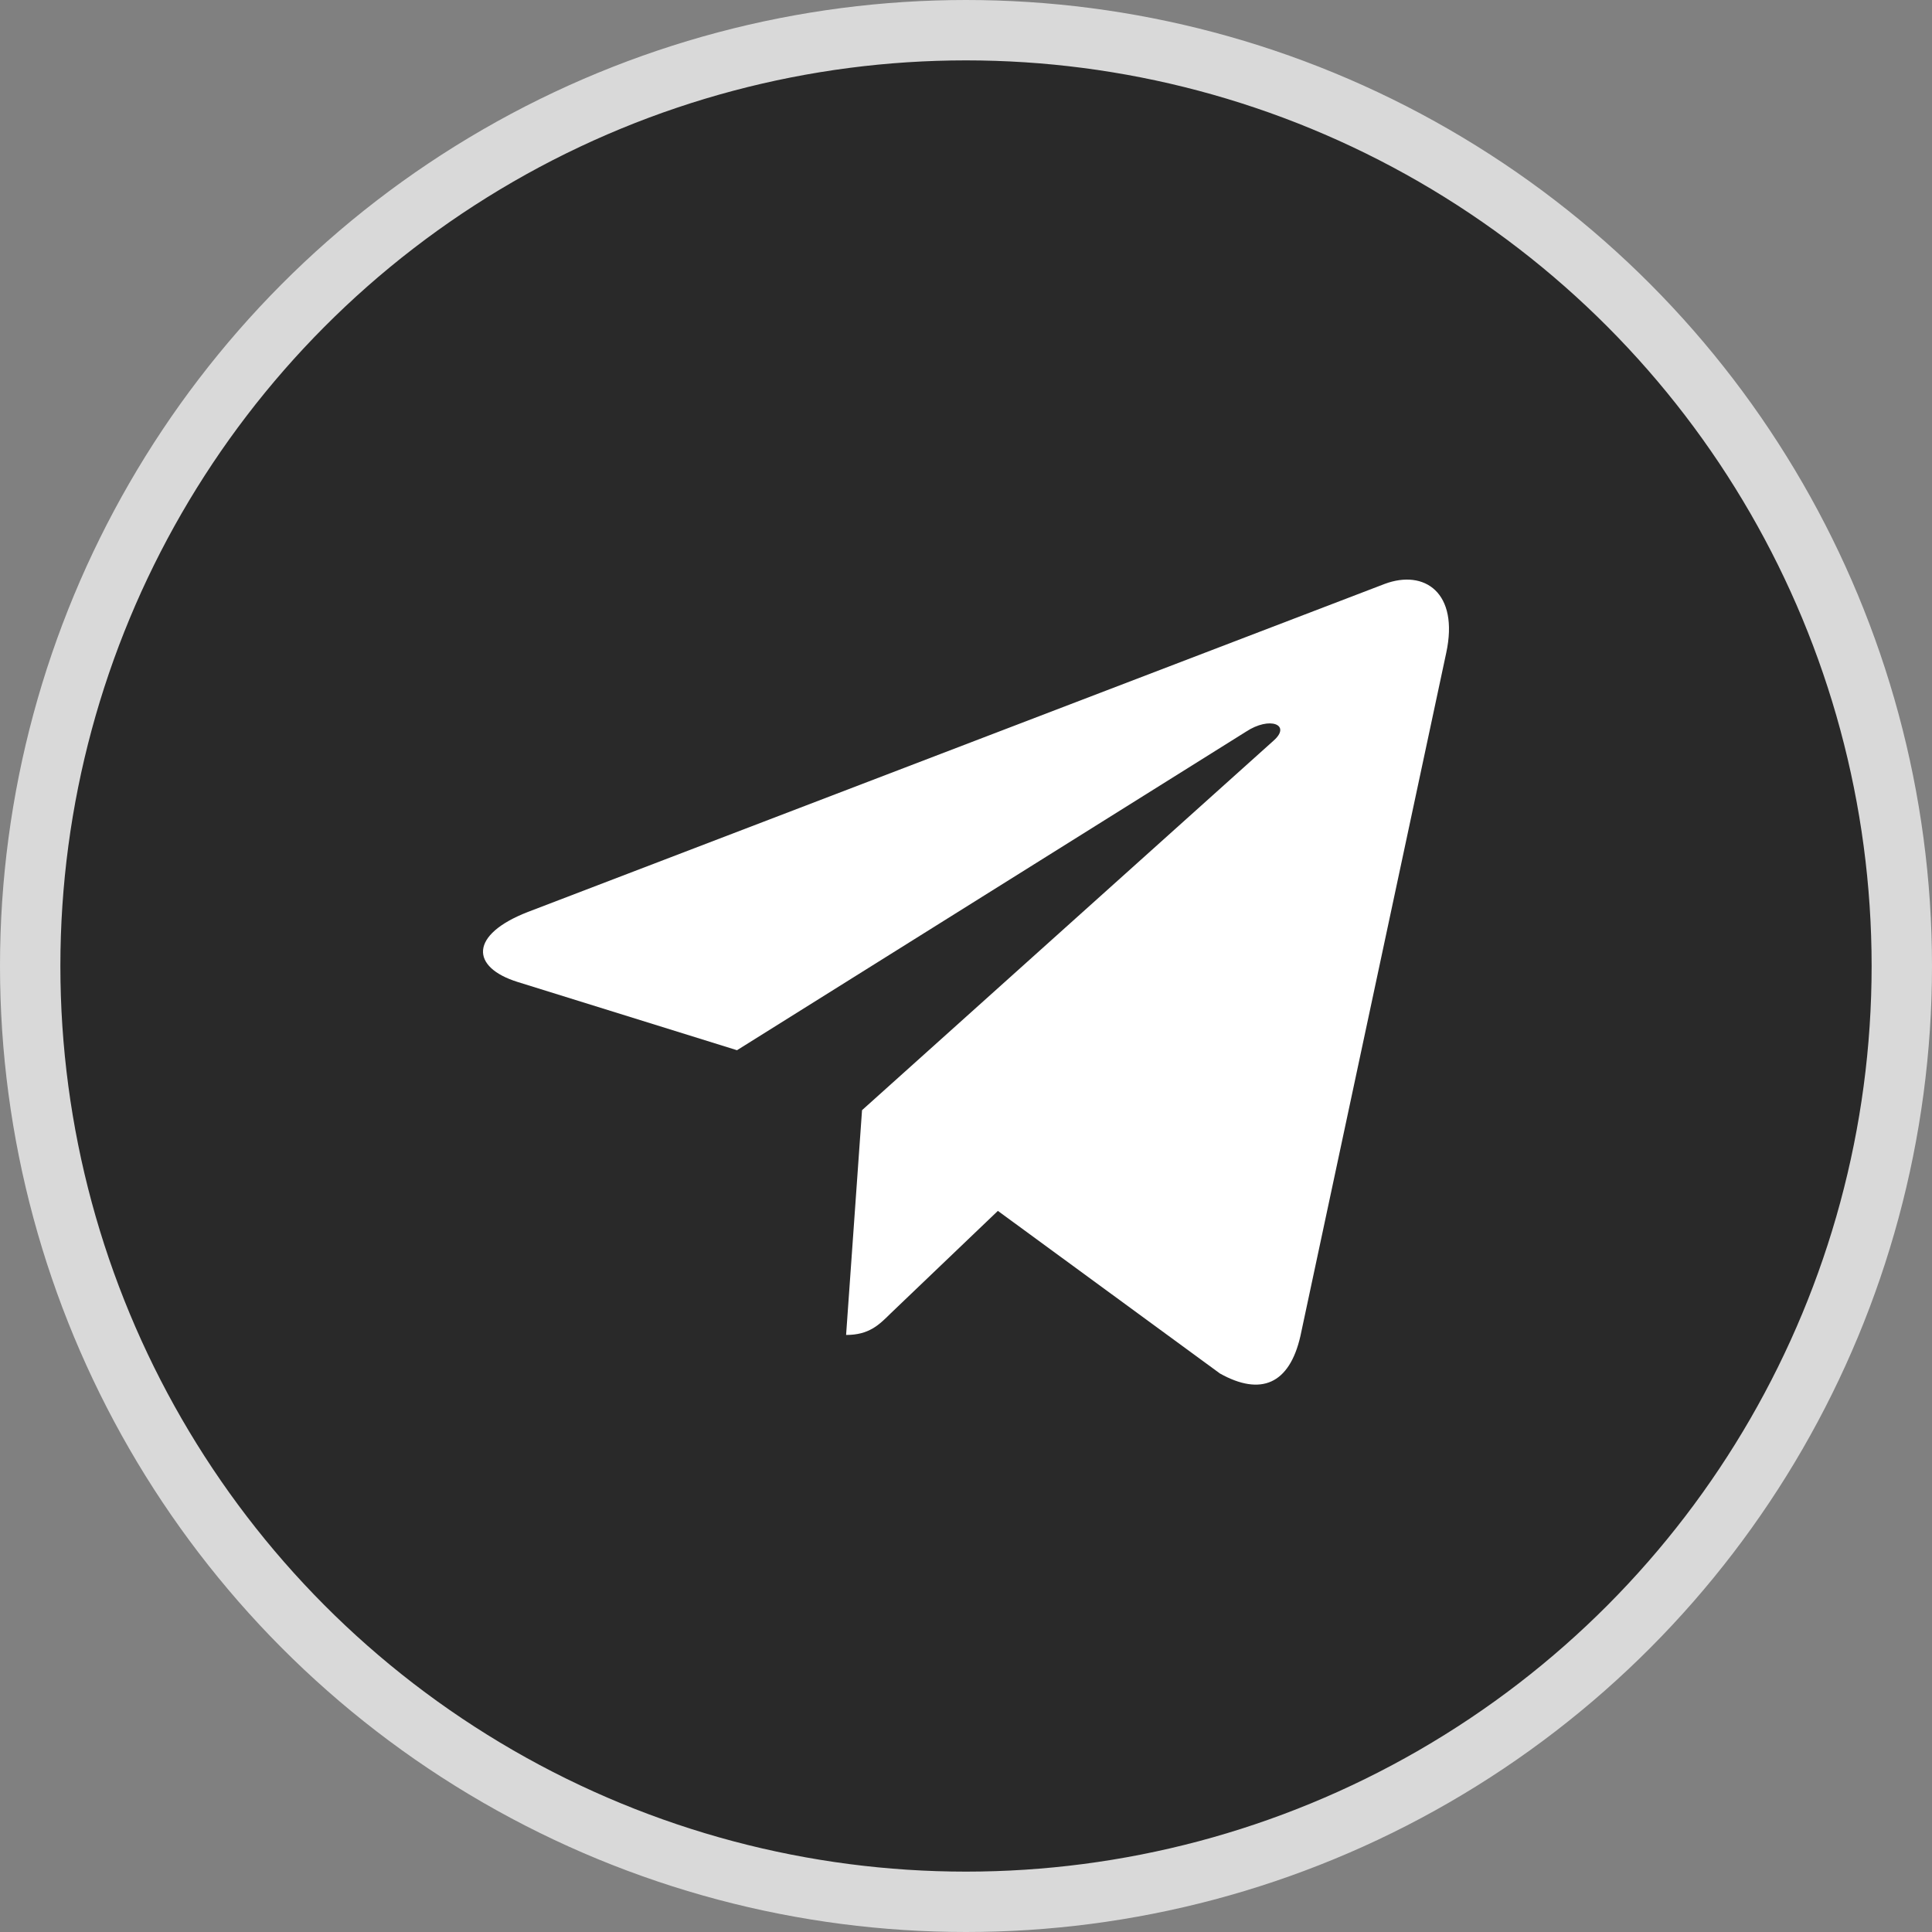 <svg width="32" height="32" viewBox="0 0 32 32" fill="none" xmlns="http://www.w3.org/2000/svg">
<rect x="0" y="0" width="32" height="32" fill="#808080" stroke="none"/>
<circle cx="16" cy="16" r="15.5" fill="#292929" stroke="#d9d9d9"/>
<path d="M14.278 18.388L14.014 22.111C14.392 22.111 14.556 21.948 14.753 21.753L16.528 20.056L20.207 22.75C20.882 23.126 21.357 22.928 21.539 22.129L23.954 10.814L23.954 10.814C24.169 9.816 23.594 9.426 22.936 9.671L8.743 15.105C7.774 15.481 7.789 16.021 8.578 16.266L12.207 17.395L20.636 12.12C21.032 11.858 21.393 12.003 21.096 12.266L14.278 18.388Z" fill="white"/>
</svg>
